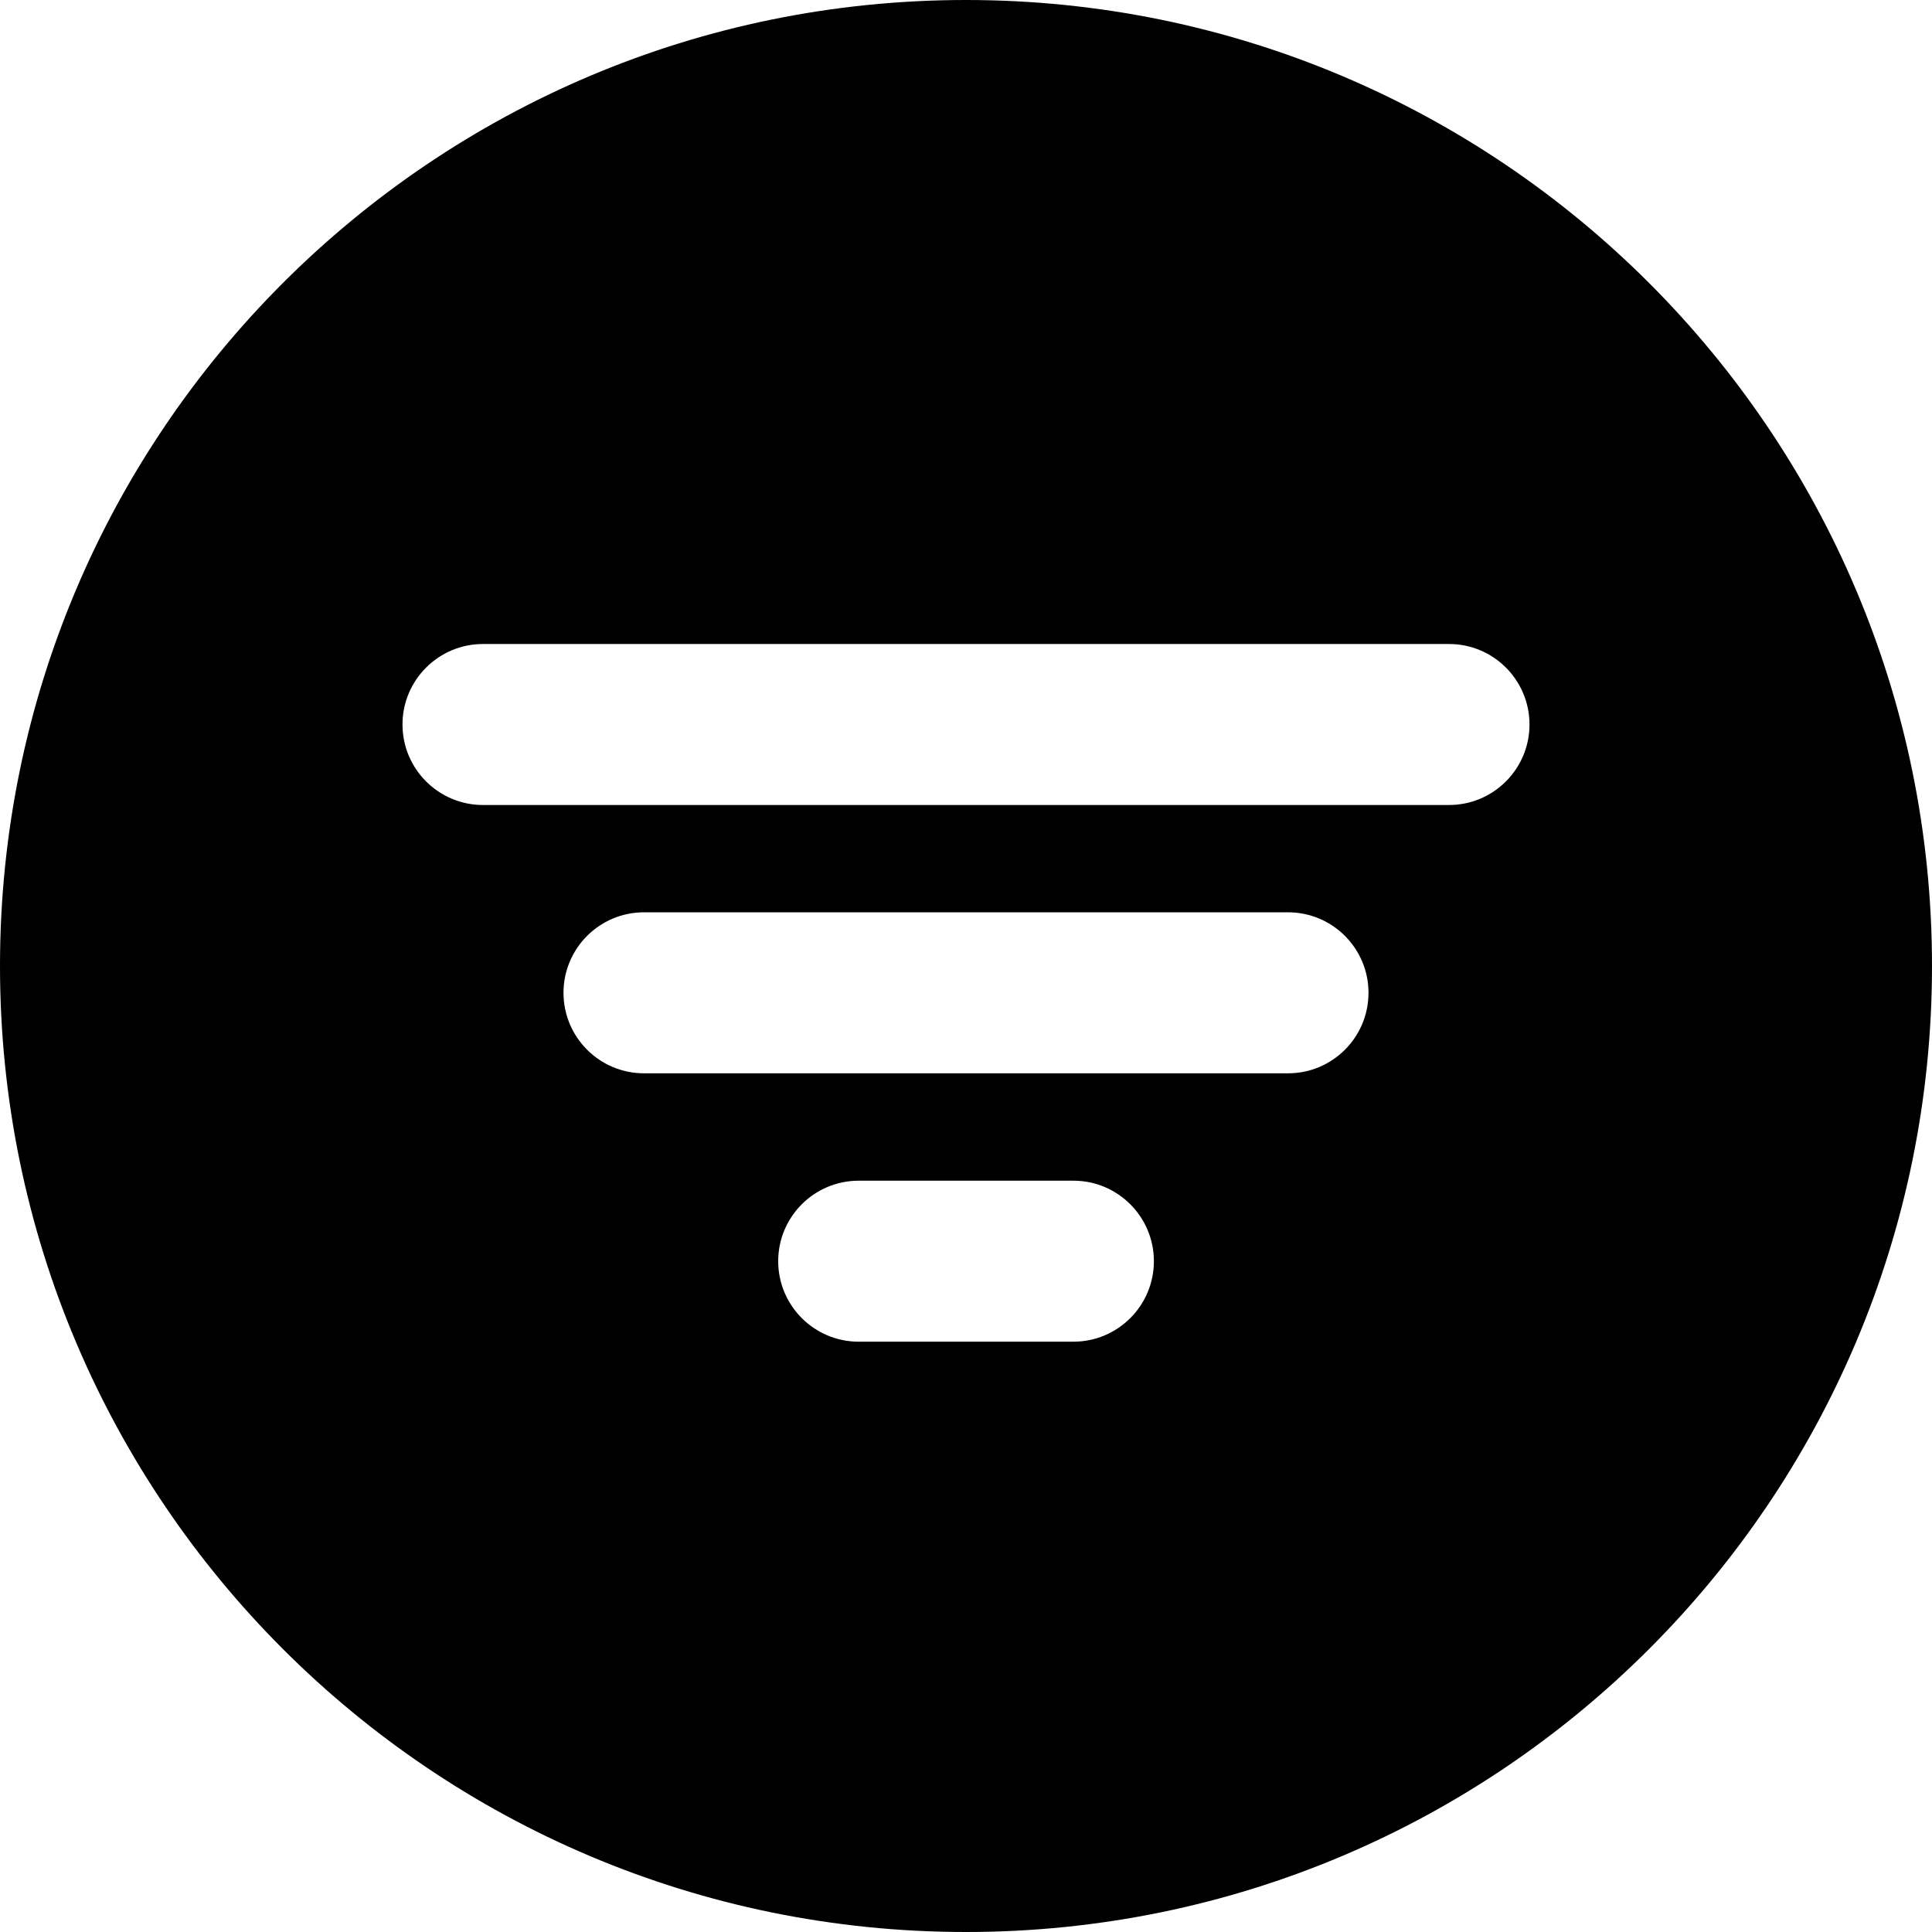 <svg width="24" height="24" viewBox="0 0 24 24" fill="none" xmlns="http://www.w3.org/2000/svg">
<path d="M12 24C18.627 24 24 18.627 24 12C24 5.373 18.627 0 12 0C5.373 0 0 5.373 0 12C0 18.627 5.373 24 12 24ZM6 8H18C18.552 8 19 8.448 19 9C19 9.552 18.552 10 18 10H6C5.448 10 5 9.552 5 9C5 8.448 5.448 8 6 8ZM7 12.333C7 11.781 7.448 11.333 8 11.333H16C16.553 11.333 17 11.781 17 12.333C17 12.885 16.553 13.333 16 13.333H8C7.448 13.333 7 12.885 7 12.333ZM10.667 14.667H13.334C13.886 14.667 14.334 15.115 14.334 15.667C14.334 16.219 13.886 16.667 13.334 16.667H10.667C10.115 16.667 9.667 16.219 9.667 15.667C9.667 15.115 10.115 14.667 10.667 14.667Z" fill="black"/>
</svg>
